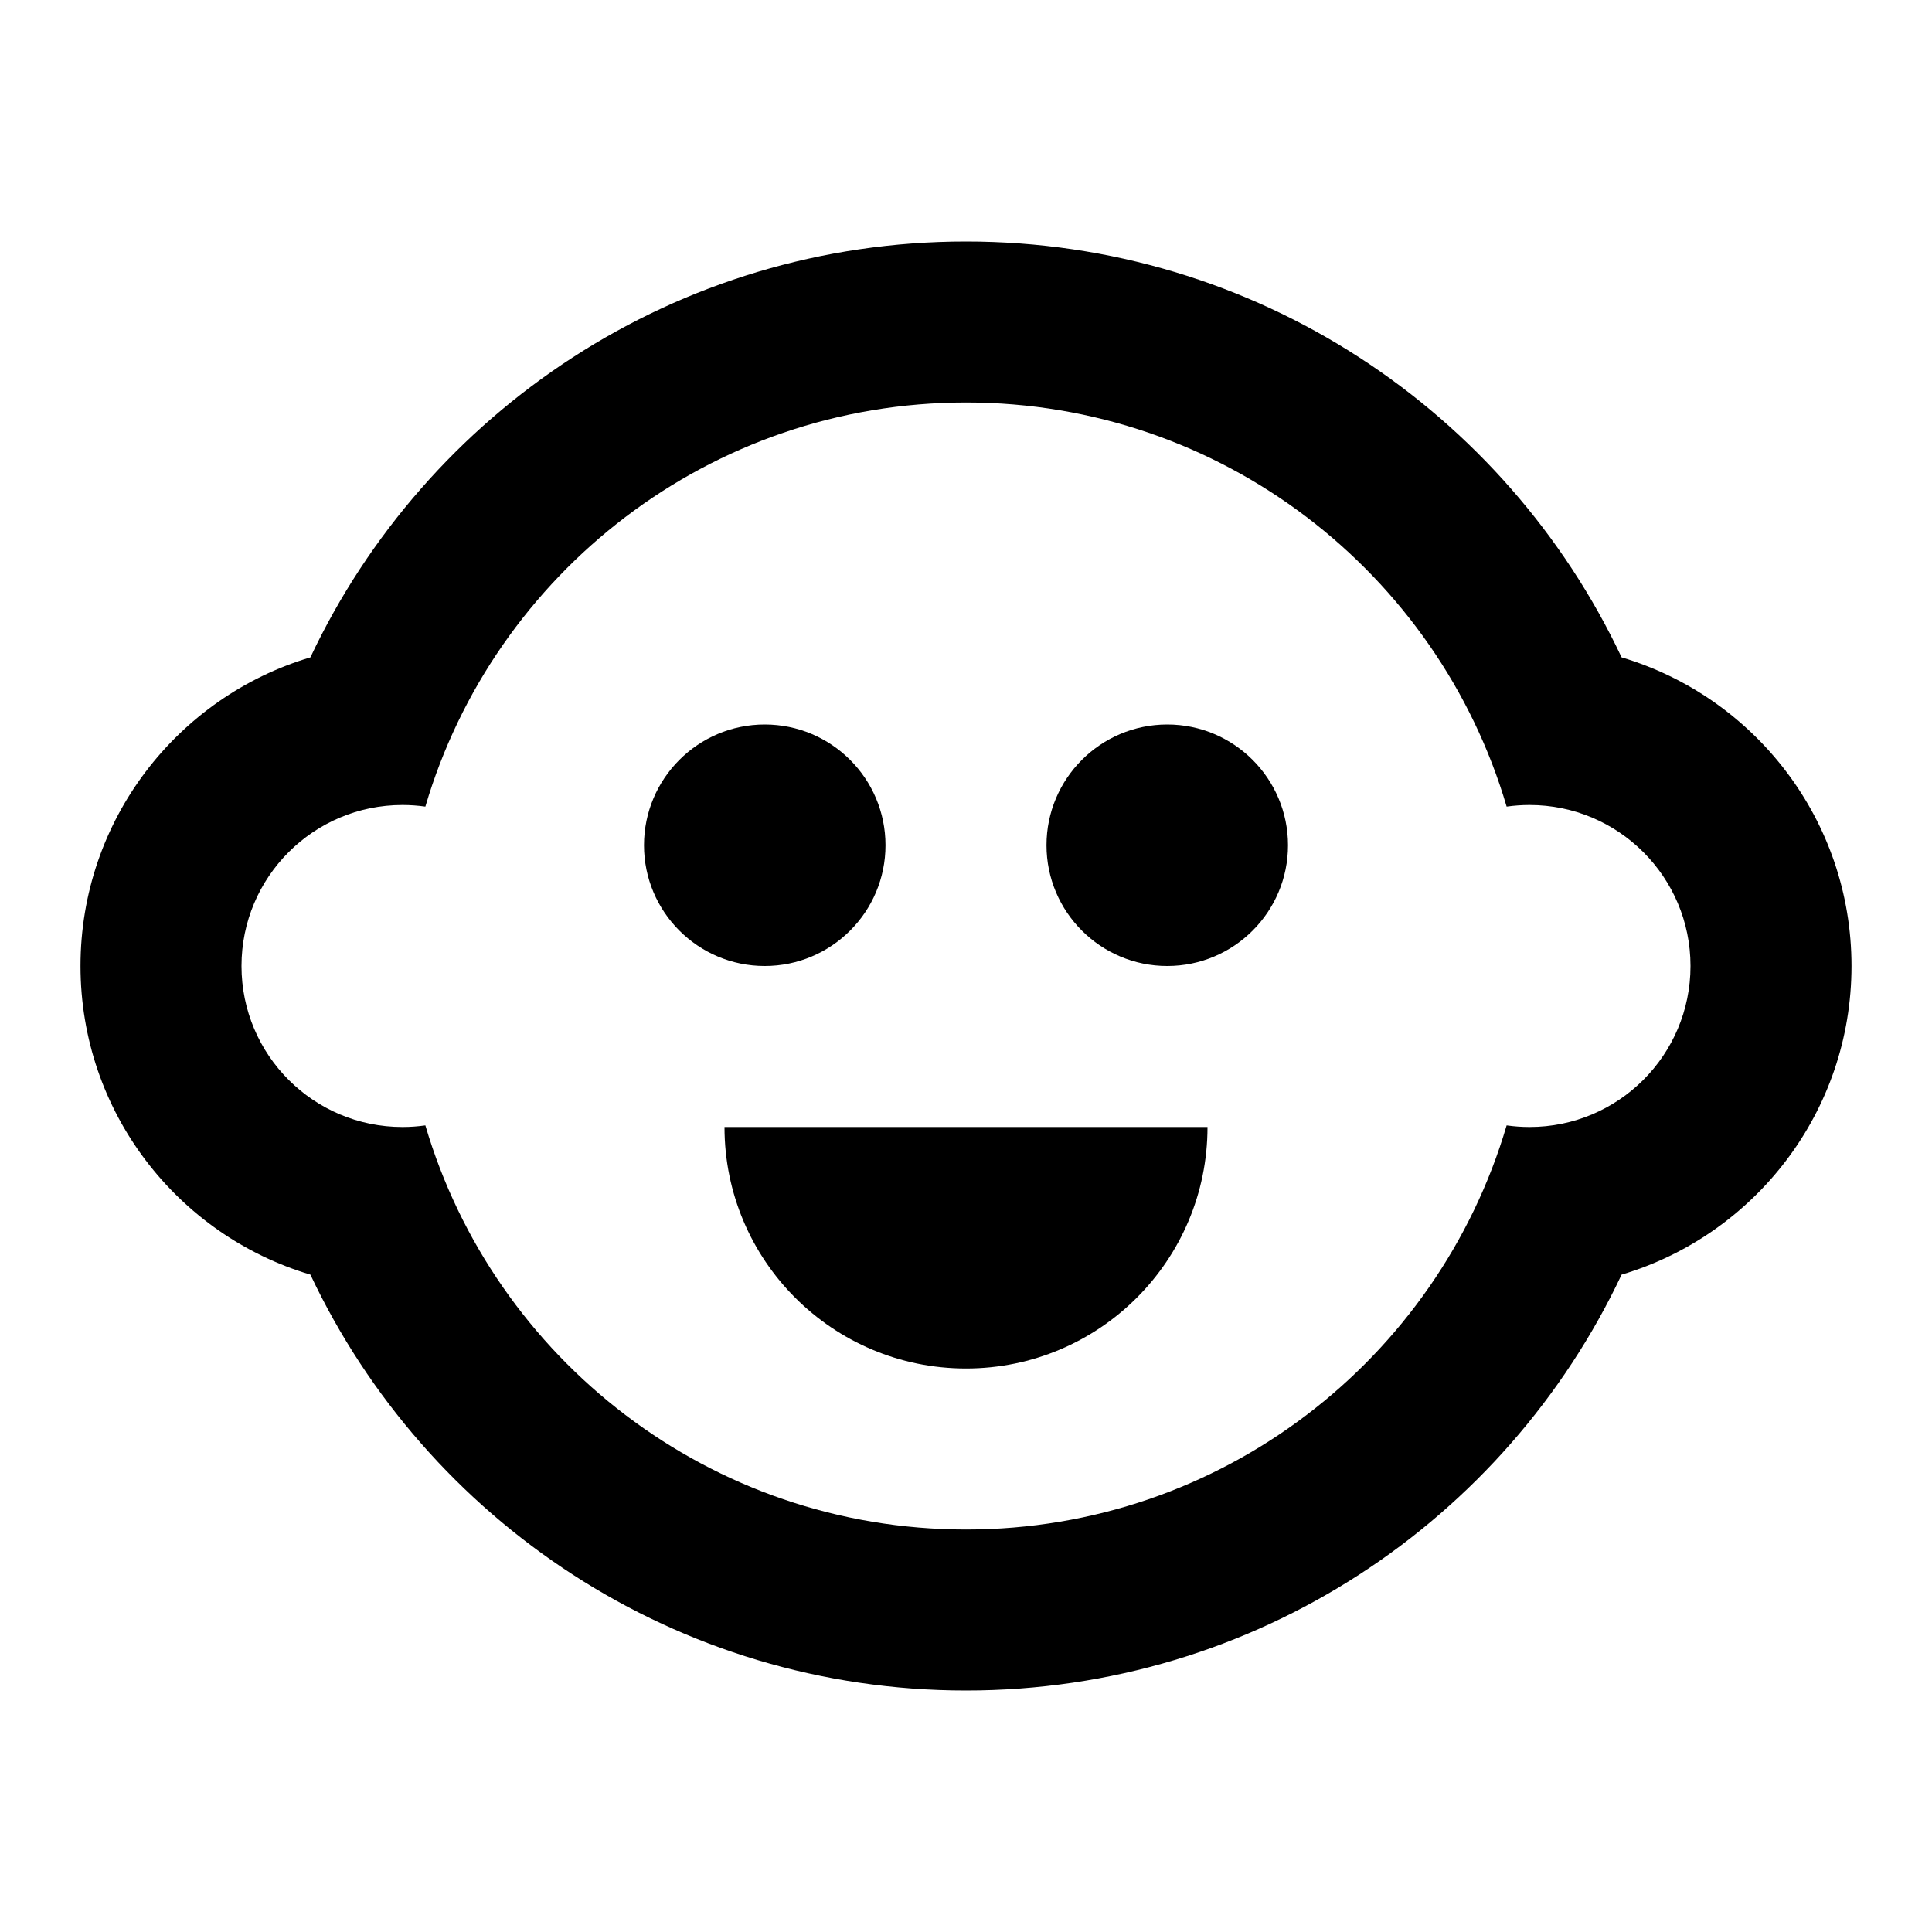 <svg width="24" height="24" viewBox="0 0 24 24" fill="none" xmlns="http://www.w3.org/2000/svg">
<path d="M9.5 12C10.328 12 11 11.328 11 10.5C11 9.672 10.328 9 9.5 9C8.672 9 8 9.672 8 10.5C8 11.328 8.672 12 9.5 12Z" fill="black"/>
<path d="M16 10.5C16 11.328 15.328 12 14.5 12C13.672 12 13 11.328 13 10.5C13 9.672 13.672 9 14.5 9C15.328 9 16 9.672 16 10.5Z" fill="black"/>
<path d="M12 17C13.657 17 15 15.657 15 14H9C9 15.657 10.343 17 12 17Z" fill="black"/>
<path fill-rule="evenodd" clip-rule="evenodd" d="M12 21C15.601 21 18.705 18.886 20.144 15.834C21.796 15.342 23 13.812 23 12C23 10.188 21.796 8.658 20.144 8.166C18.705 5.114 15.601 3 12 3C8.399 3 5.295 5.114 3.856 8.166C2.204 8.658 1 10.188 1 12C1 13.812 2.204 15.342 3.856 15.834C5.295 18.886 8.399 21 12 21ZM12 19C15.178 19 17.862 16.882 18.716 13.98C18.809 13.993 18.904 14 19 14C20.105 14 21 13.105 21 12C21 10.895 20.105 10 19 10C18.904 10 18.809 10.007 18.716 10.02C17.862 7.118 15.178 5 12 5C8.822 5 6.138 7.118 5.284 10.02C5.191 10.007 5.096 10 5 10C3.895 10 3 10.895 3 12C3 13.105 3.895 14 5 14C5.096 14 5.191 13.993 5.284 13.98C6.138 16.882 8.822 19 12 19Z" fill="black"/>
</svg>
